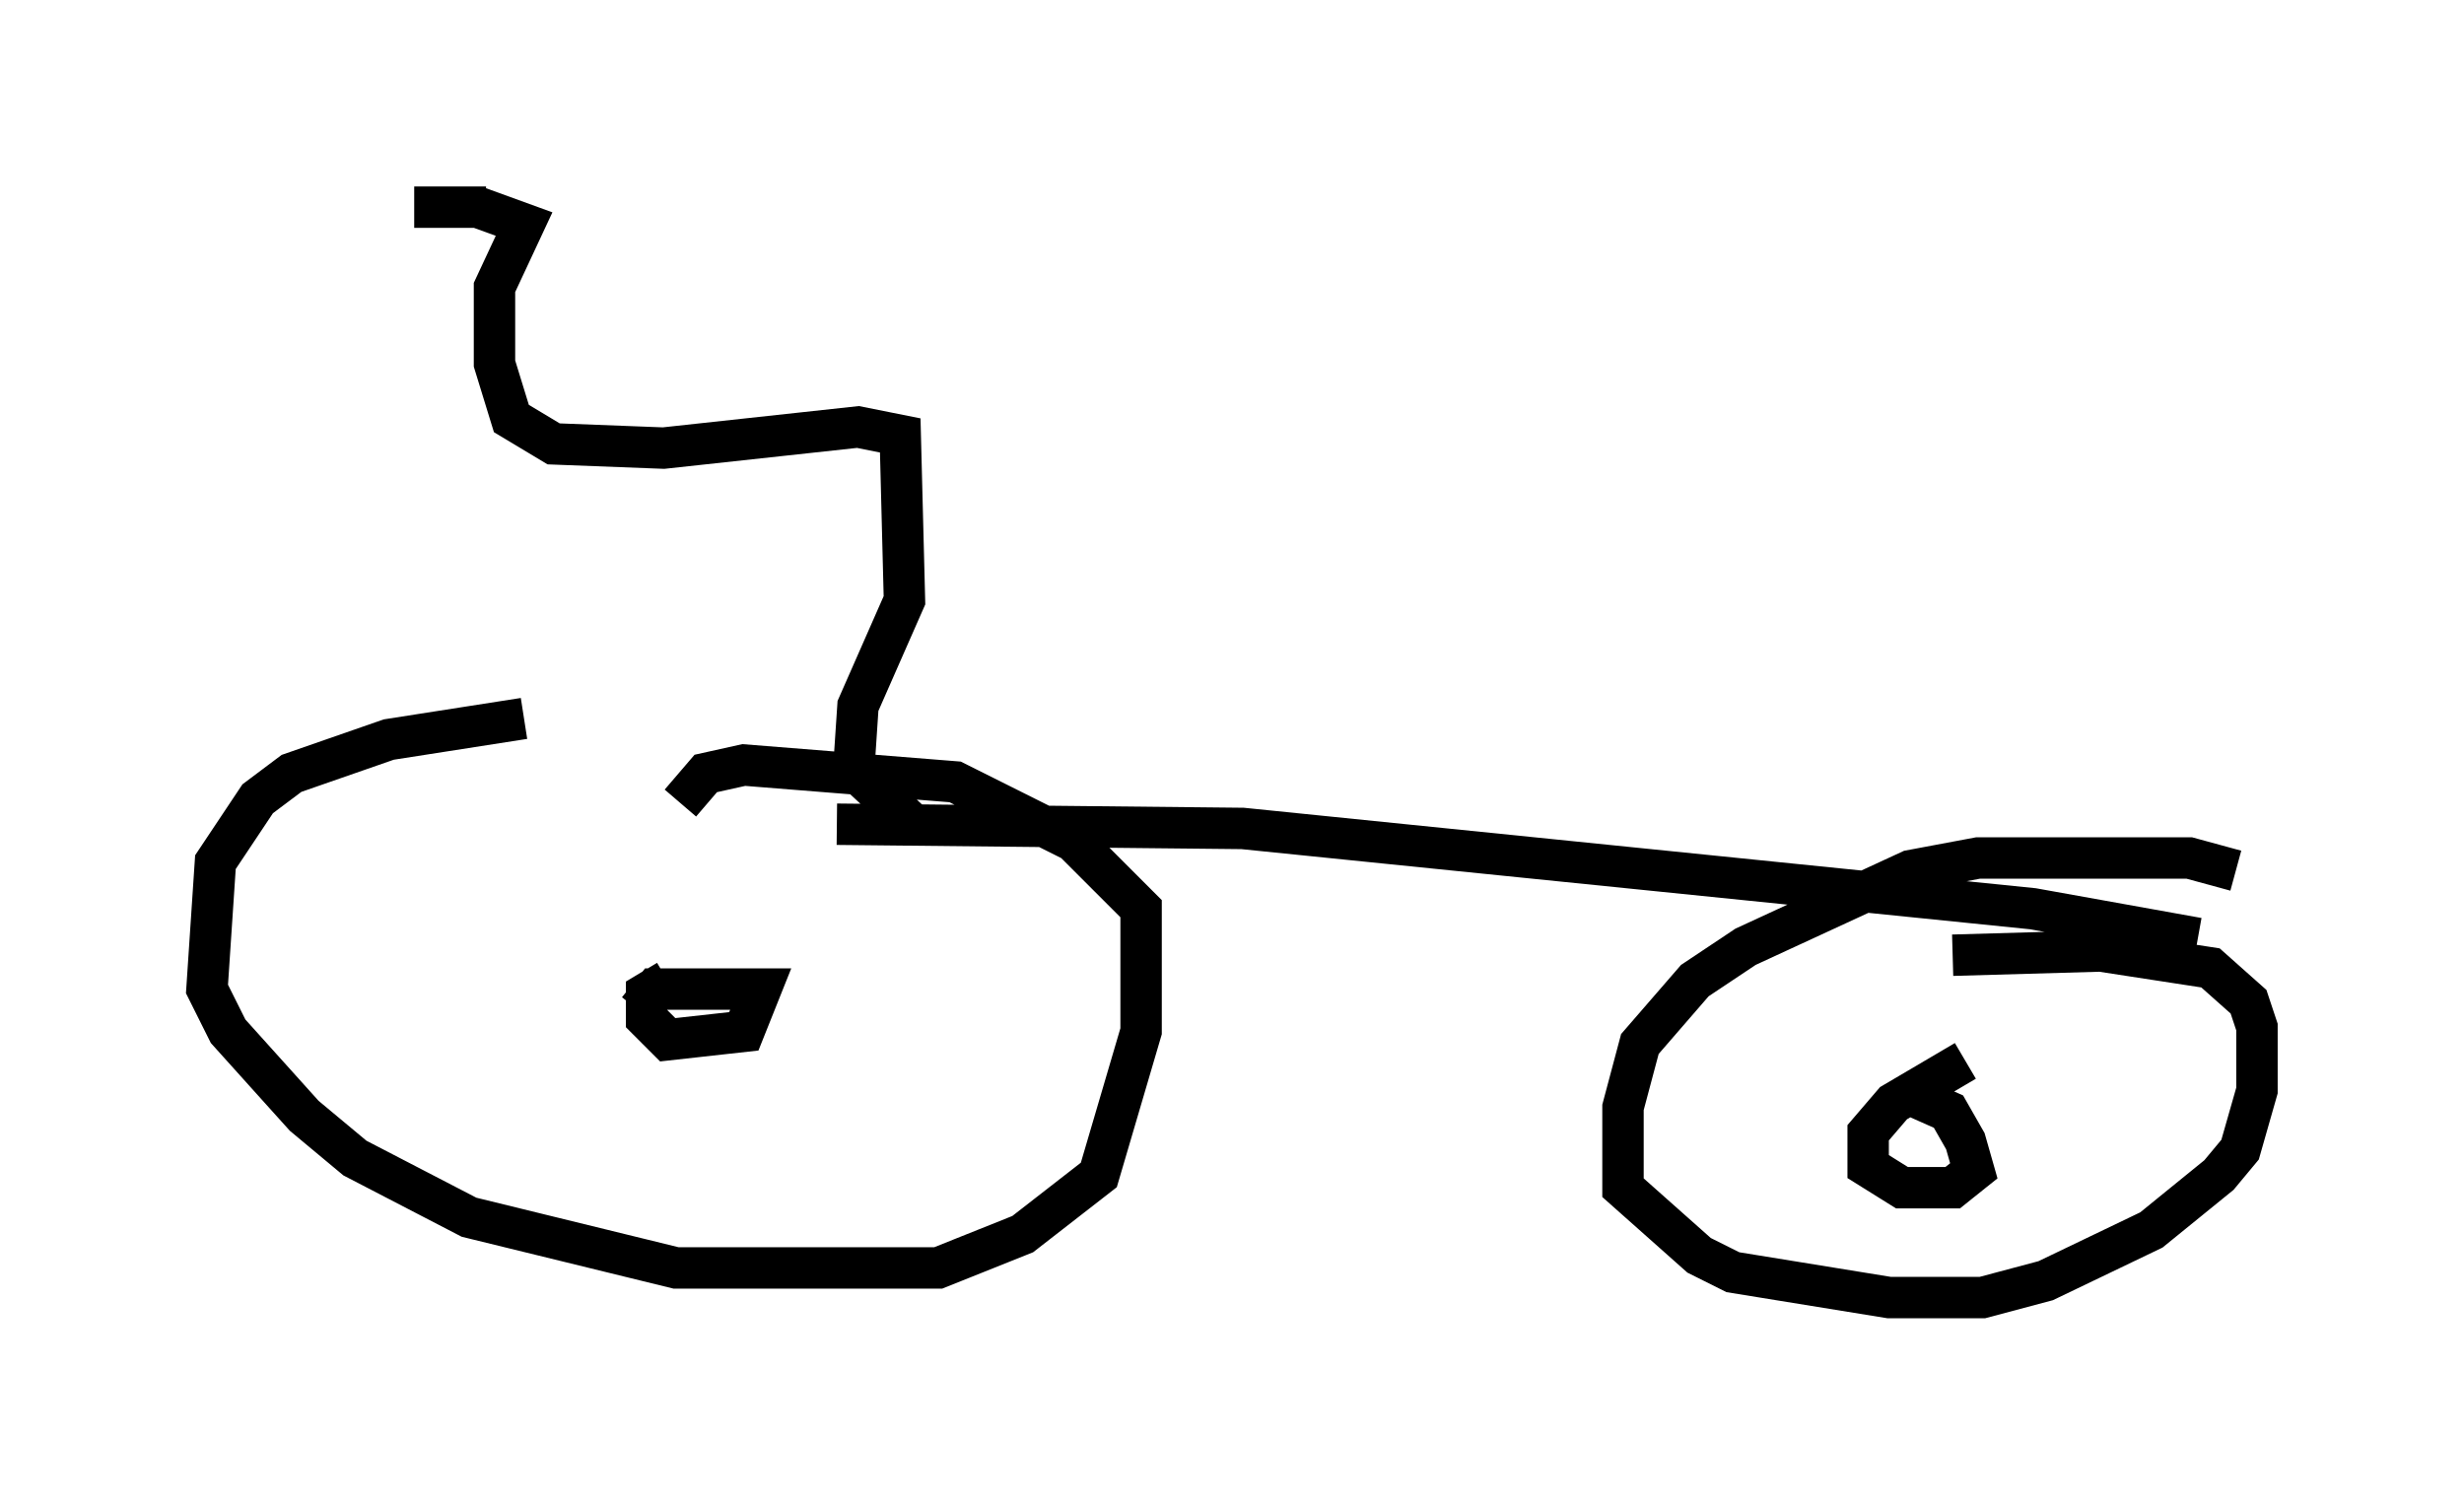 <?xml version="1.0" encoding="utf-8" ?>
<svg baseProfile="full" height="36.338" version="1.1" width="59.511" xmlns="http://www.w3.org/2000/svg" xmlns:ev="http://www.w3.org/2001/xml-events" xmlns:xlink="http://www.w3.org/1999/xlink"><defs /><rect fill="white" height="36.338" width="59.511" x="0" y="0" /><path d="M21.946, 17.454 m-9.29, -0.102 l-3.267, 0.51 -2.348, 0.817 l-0.817, 0.613 -1.021, 1.531 l-0.204, 3.063 0.51, 1.021 l1.838, 2.042 1.225, 1.021 l2.756, 1.429 5.002, 1.225 l6.329, 0.0 2.042, -0.817 l1.838, -1.429 1.021, -3.471 l0.0, -2.96 -1.633, -1.633 l-2.858, -1.429 -5.104, -0.408 l-0.919, 0.204 -0.613, 0.715 m37.567, 1.633 l-1.123, -0.306 -5.104, 0.0 l-1.633, 0.306 -3.981, 1.838 l-1.225, 0.817 -1.327, 1.531 l-0.408, 1.531 0.0, 1.94 l1.838, 1.633 0.817, 0.408 l3.777, 0.613 2.246, 0.0 l1.531, -0.408 2.552, -1.225 l1.633, -1.327 0.51, -0.613 l0.408, -1.429 0.0, -1.531 l-0.204, -0.613 -0.919, -0.817 l-2.654, -0.408 -3.573, 0.102 m-31.034, 0.613 l-0.51, 0.306 0.0, 0.613 l0.51, 0.51 1.838, -0.204 l0.408, -1.021 -2.552, 0.0 l-0.408, 0.51 m32.055, 1.225 l-1.735, 1.021 -0.613, 0.715 l0.0, 0.817 0.817, 0.51 l1.225, 0.0 0.51, -0.408 l-0.204, -0.715 -0.408, -0.715 l-0.919, -0.408 m-25.929, -6.533 l9.8, 0.102 19.09, 1.94 l3.981, 0.715 m-31.034, -2.756 l-1.429, -1.327 0.102, -1.531 l1.123, -2.552 -0.102, -3.981 l-1.021, -0.204 -4.696, 0.51 l-2.654, -0.102 -1.021, -0.613 l-0.408, -1.327 0.0, -1.838 l0.715, -1.531 -1.123, -0.408 l-1.531, 0.0 1.735, 0.0 " fill="none" stroke="black" stroke-width="1" /></svg>